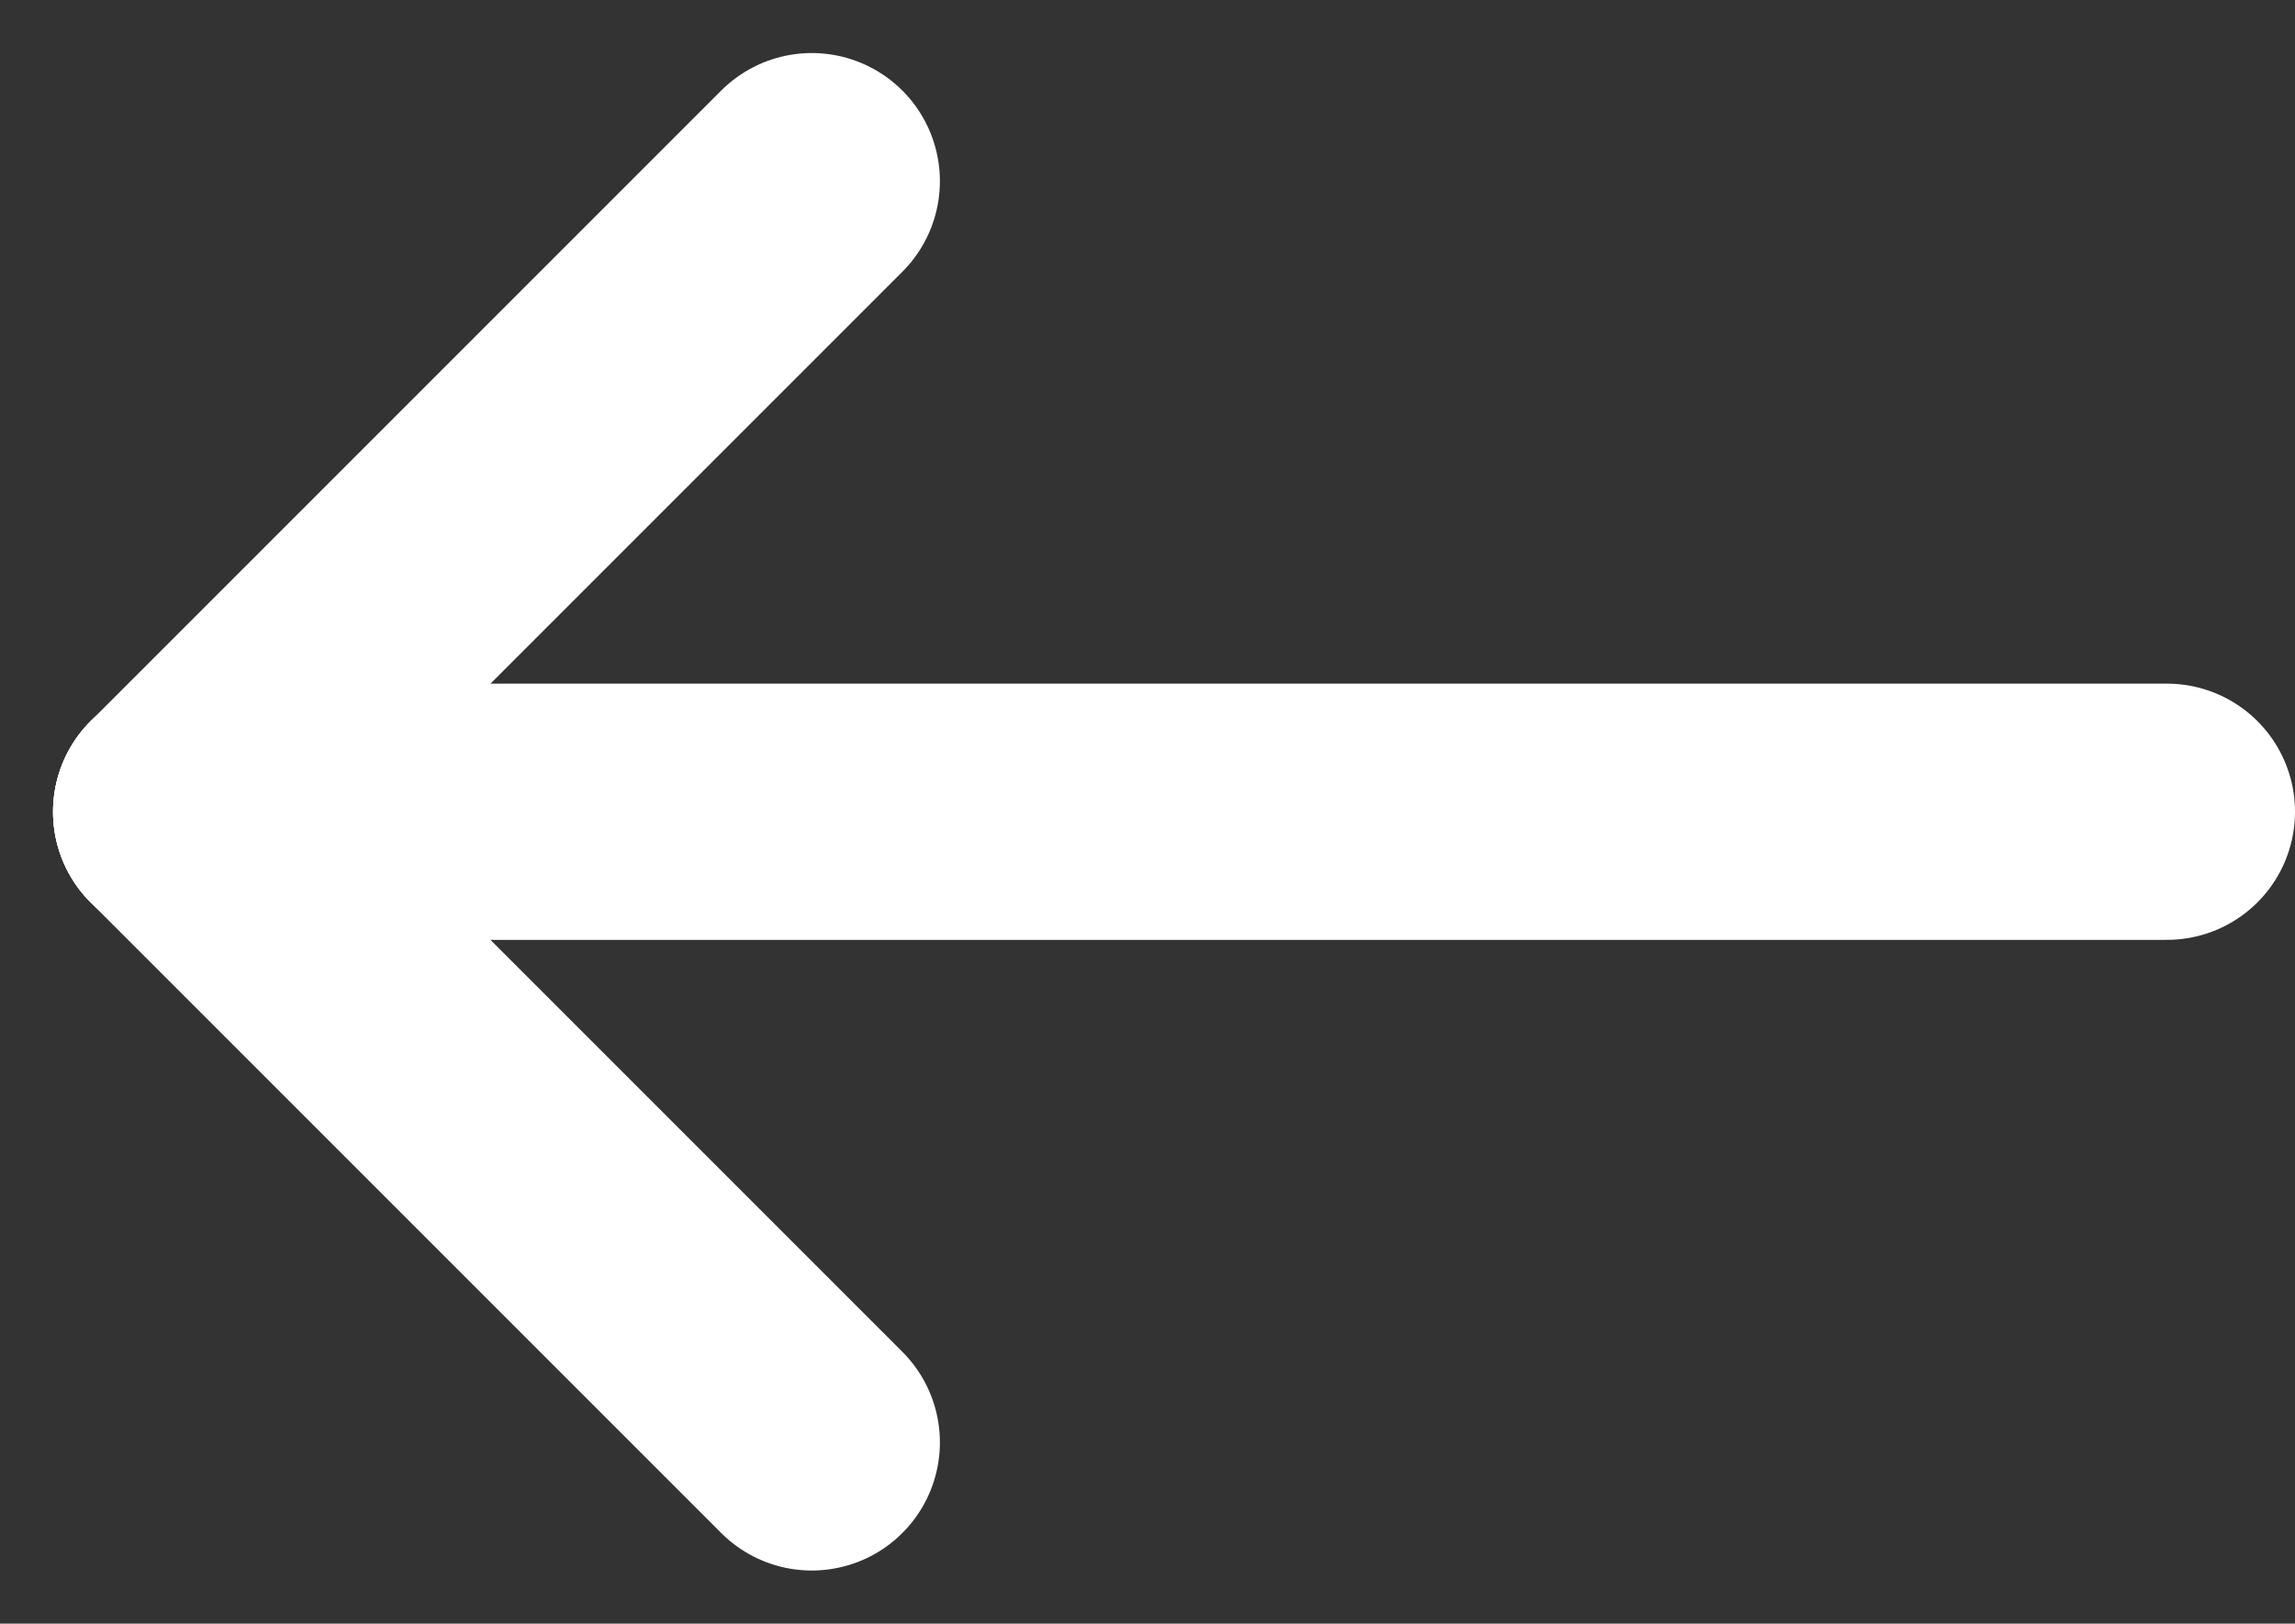 <svg xmlns="http://www.w3.org/2000/svg" width="35.828" height="25.346" viewBox="0 0 35.828 25.346">
  <rect x="0" y="0" width="35.828" height="25.346" fill="#333333" stroke="none"/>
  <g id="Group_768" data-name="Group 768" transform="translate(-2671.672 -2678.672)">
    <line id="Line_7" data-name="Line 7" x2="31" transform="translate(2674.5 2691.344)" fill="none" stroke="#fff" stroke-linecap="round" stroke-width="4"/>
    <line id="Line_8" data-name="Line 8" y1="9.845" x2="9.845" transform="translate(2674.5 2681.5)" fill="none" stroke="#fff" stroke-linecap="round" stroke-width="4"/>
    <line id="Line_9" data-name="Line 9" x2="9.845" y2="9.845" transform="translate(2674.5 2691.344)" fill="none" stroke="#fff" stroke-linecap="round" stroke-width="4"/>
  </g>
</svg>
